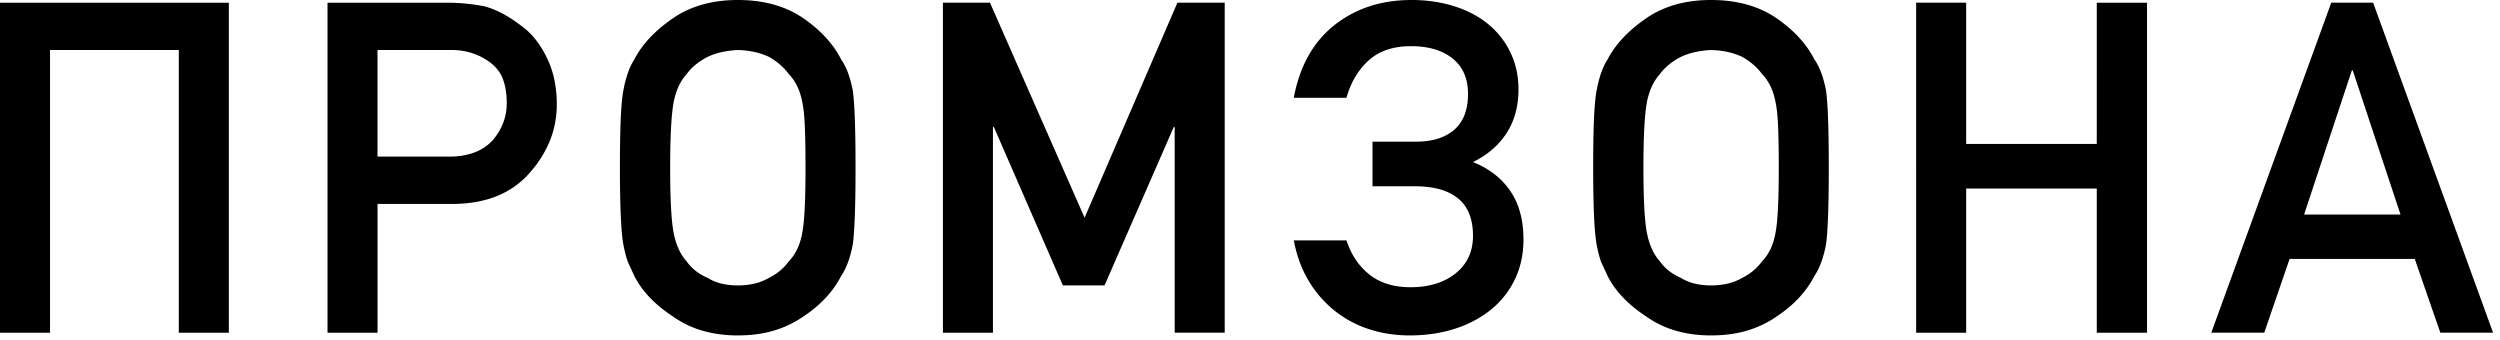 <svg xmlns="http://www.w3.org/2000/svg" width="213" height="29" viewBox="0 0 213 29">
    <path
            d="M0 .231h19.496v28.116h-4.262V4.262H4.262v24.085H0V.231zm27.904 0h10.181a16.677 16.677 0 0 1 3.201.309c1.003.27 2.044.823 3.124 1.658.862.605 1.582 1.498 2.16 2.68.579 1.145.868 2.488.868 4.031 0 2.083-.733 3.979-2.198 5.689-1.53 1.825-3.729 2.75-6.595 2.777h-6.48v10.972h-4.261V.231zM38.47 13.344c1.581-.051 2.77-.54 3.567-1.465.759-.926 1.138-1.954 1.138-3.086 0-.938-.154-1.729-.463-2.372-.295-.552-.745-1.009-1.35-1.369-.9-.552-1.915-.816-3.046-.79h-6.152v9.082h6.306zm24.394 15.234c-1.106 0-2.121-.138-3.047-.414a8.28 8.28 0 0 1-2.488-1.205c-1.53-1.003-2.622-2.147-3.278-3.433l-.559-1.215a8.344 8.344 0 0 1-.212-.704c-.064-.25-.122-.517-.174-.8-.193-1.08-.289-3.252-.289-6.518 0-1.658.023-3.027.068-4.107.045-1.08.118-1.896.221-2.45.206-1.13.521-2.024.945-2.68.656-1.272 1.749-2.436 3.278-3.49C58.835.521 60.68 0 62.865 0c2.211 0 4.075.52 5.592 1.562 1.479 1.028 2.546 2.192 3.201 3.49.45.63.784 1.524 1.003 2.68.154 1.106.231 3.292.231 6.557 0 3.214-.077 5.387-.231 6.518-.219 1.157-.553 2.063-1.003 2.72-.681 1.323-1.748 2.467-3.2 3.432a8.837 8.837 0 0 1-2.517 1.205c-.92.276-1.945.414-3.076.414zm0-4.261c1.028 0 1.909-.212 2.642-.637a4.624 4.624 0 0 0 1.697-1.407c.578-.605.957-1.395 1.137-2.372.193-.926.29-2.796.29-5.612 0-1.401-.02-2.568-.058-3.5-.039-.932-.116-1.649-.232-2.15-.18-.951-.559-1.729-1.137-2.333-.425-.579-.99-1.067-1.697-1.466-.772-.36-1.652-.553-2.642-.578-1.003.051-1.858.244-2.565.578-.771.399-1.369.887-1.793 1.466-.527.578-.894 1.356-1.1 2.333-.205 1.054-.308 2.938-.308 5.65 0 1.389.026 2.546.077 3.471.052.926.129 1.64.232 2.14.205 1.004.572 1.794 1.099 2.373.424.604 1.022 1.073 1.793 1.407.682.425 1.536.637 2.565.637zM80.335.23h4.012l8.06 18.32L100.315.23h4.03v28.116h-4.262V10.818h-.077l-5.9 13.499h-3.549l-5.881-13.499h-.077v17.529h-4.262V.231zM120.1 28.578c-1.221 0-2.372-.176-3.452-.53a9.34 9.34 0 0 1-2.921-1.562 9.42 9.42 0 0 1-2.208-2.526c-.605-.996-1.035-2.157-1.292-3.48h4.493c.398 1.22 1.05 2.191 1.957 2.911.906.72 2.073 1.08 3.5 1.08 1.581 0 2.864-.395 3.847-1.186.984-.79 1.475-1.854 1.475-3.191 0-1.427-.42-2.488-1.263-3.182-.842-.694-2.08-1.042-3.712-1.042h-3.587v-3.798h3.664c1.427 0 2.53-.341 3.307-1.022.778-.682 1.167-1.697 1.167-3.047 0-1.312-.437-2.318-1.311-3.018-.874-.7-2.057-1.051-3.548-1.051-1.505 0-2.703.402-3.597 1.205-.893.804-1.526 1.867-1.9 3.192h-4.492c.514-2.713 1.674-4.78 3.48-6.2C115.513.71 117.695 0 120.253 0c1.311 0 2.526.177 3.645.53 1.118.354 2.08.858 2.883 1.514a7.052 7.052 0 0 1 1.9 2.41c.462.952.693 2.006.693 3.163 0 1.44-.337 2.68-1.012 3.722-.675 1.041-1.63 1.864-2.864 2.468 1.376.553 2.437 1.376 3.182 2.468.746 1.093 1.119 2.469 1.119 4.127 0 1.247-.241 2.375-.724 3.384a7.435 7.435 0 0 1-2.034 2.584c-.874.714-1.903 1.26-3.085 1.64-1.183.379-2.469.568-3.857.568zm25.686 0c-1.106 0-2.121-.138-3.047-.414a8.28 8.28 0 0 1-2.488-1.205c-1.53-1.003-2.622-2.147-3.278-3.433l-.56-1.215a8.344 8.344 0 0 1-.211-.704c-.064-.25-.122-.517-.174-.8-.193-1.08-.289-3.252-.289-6.518 0-1.658.022-3.027.067-4.107.045-1.08.12-1.896.222-2.45.206-1.13.52-2.024.945-2.68.656-1.272 1.749-2.436 3.278-3.49C141.755.521 143.6 0 145.785 0c2.211 0 4.075.52 5.592 1.562 1.479 1.028 2.546 2.192 3.201 3.49.45.63.784 1.524 1.003 2.68.154 1.106.231 3.292.231 6.557 0 3.214-.077 5.387-.231 6.518-.219 1.157-.553 2.063-1.003 2.72-.681 1.323-1.748 2.467-3.2 3.432a8.837 8.837 0 0 1-2.517 1.205c-.92.276-1.945.414-3.076.414zm0-4.261c1.028 0 1.909-.212 2.642-.637a4.624 4.624 0 0 0 1.697-1.407c.578-.605.957-1.395 1.137-2.372.193-.926.29-2.796.29-5.612 0-1.401-.02-2.568-.058-3.5-.039-.932-.116-1.649-.232-2.15-.18-.951-.559-1.729-1.137-2.333-.425-.579-.99-1.067-1.697-1.466-.772-.36-1.652-.553-2.642-.578-1.003.051-1.858.244-2.565.578-.771.399-1.37.887-1.793 1.466-.527.578-.894 1.356-1.1 2.333-.205 1.054-.308 2.938-.308 5.65 0 1.389.026 2.546.077 3.471.052.926.129 1.64.232 2.14.205 1.004.572 1.794 1.099 2.373.424.604 1.022 1.073 1.793 1.407.681.425 1.536.637 2.565.637zM163.255.23h4.263v12.033h11.126V.231h4.281v28.116h-4.28V16.063h-11.127v12.284h-4.262V.231zm35.367 0h3.568l10.22 28.116h-4.493l-2.18-6.286h-10.663l-2.16 6.286h-4.512L198.622.231zm5.901 18.05l-4.069-12.284h-.077l-4.069 12.284h8.215z"/>
</svg>
